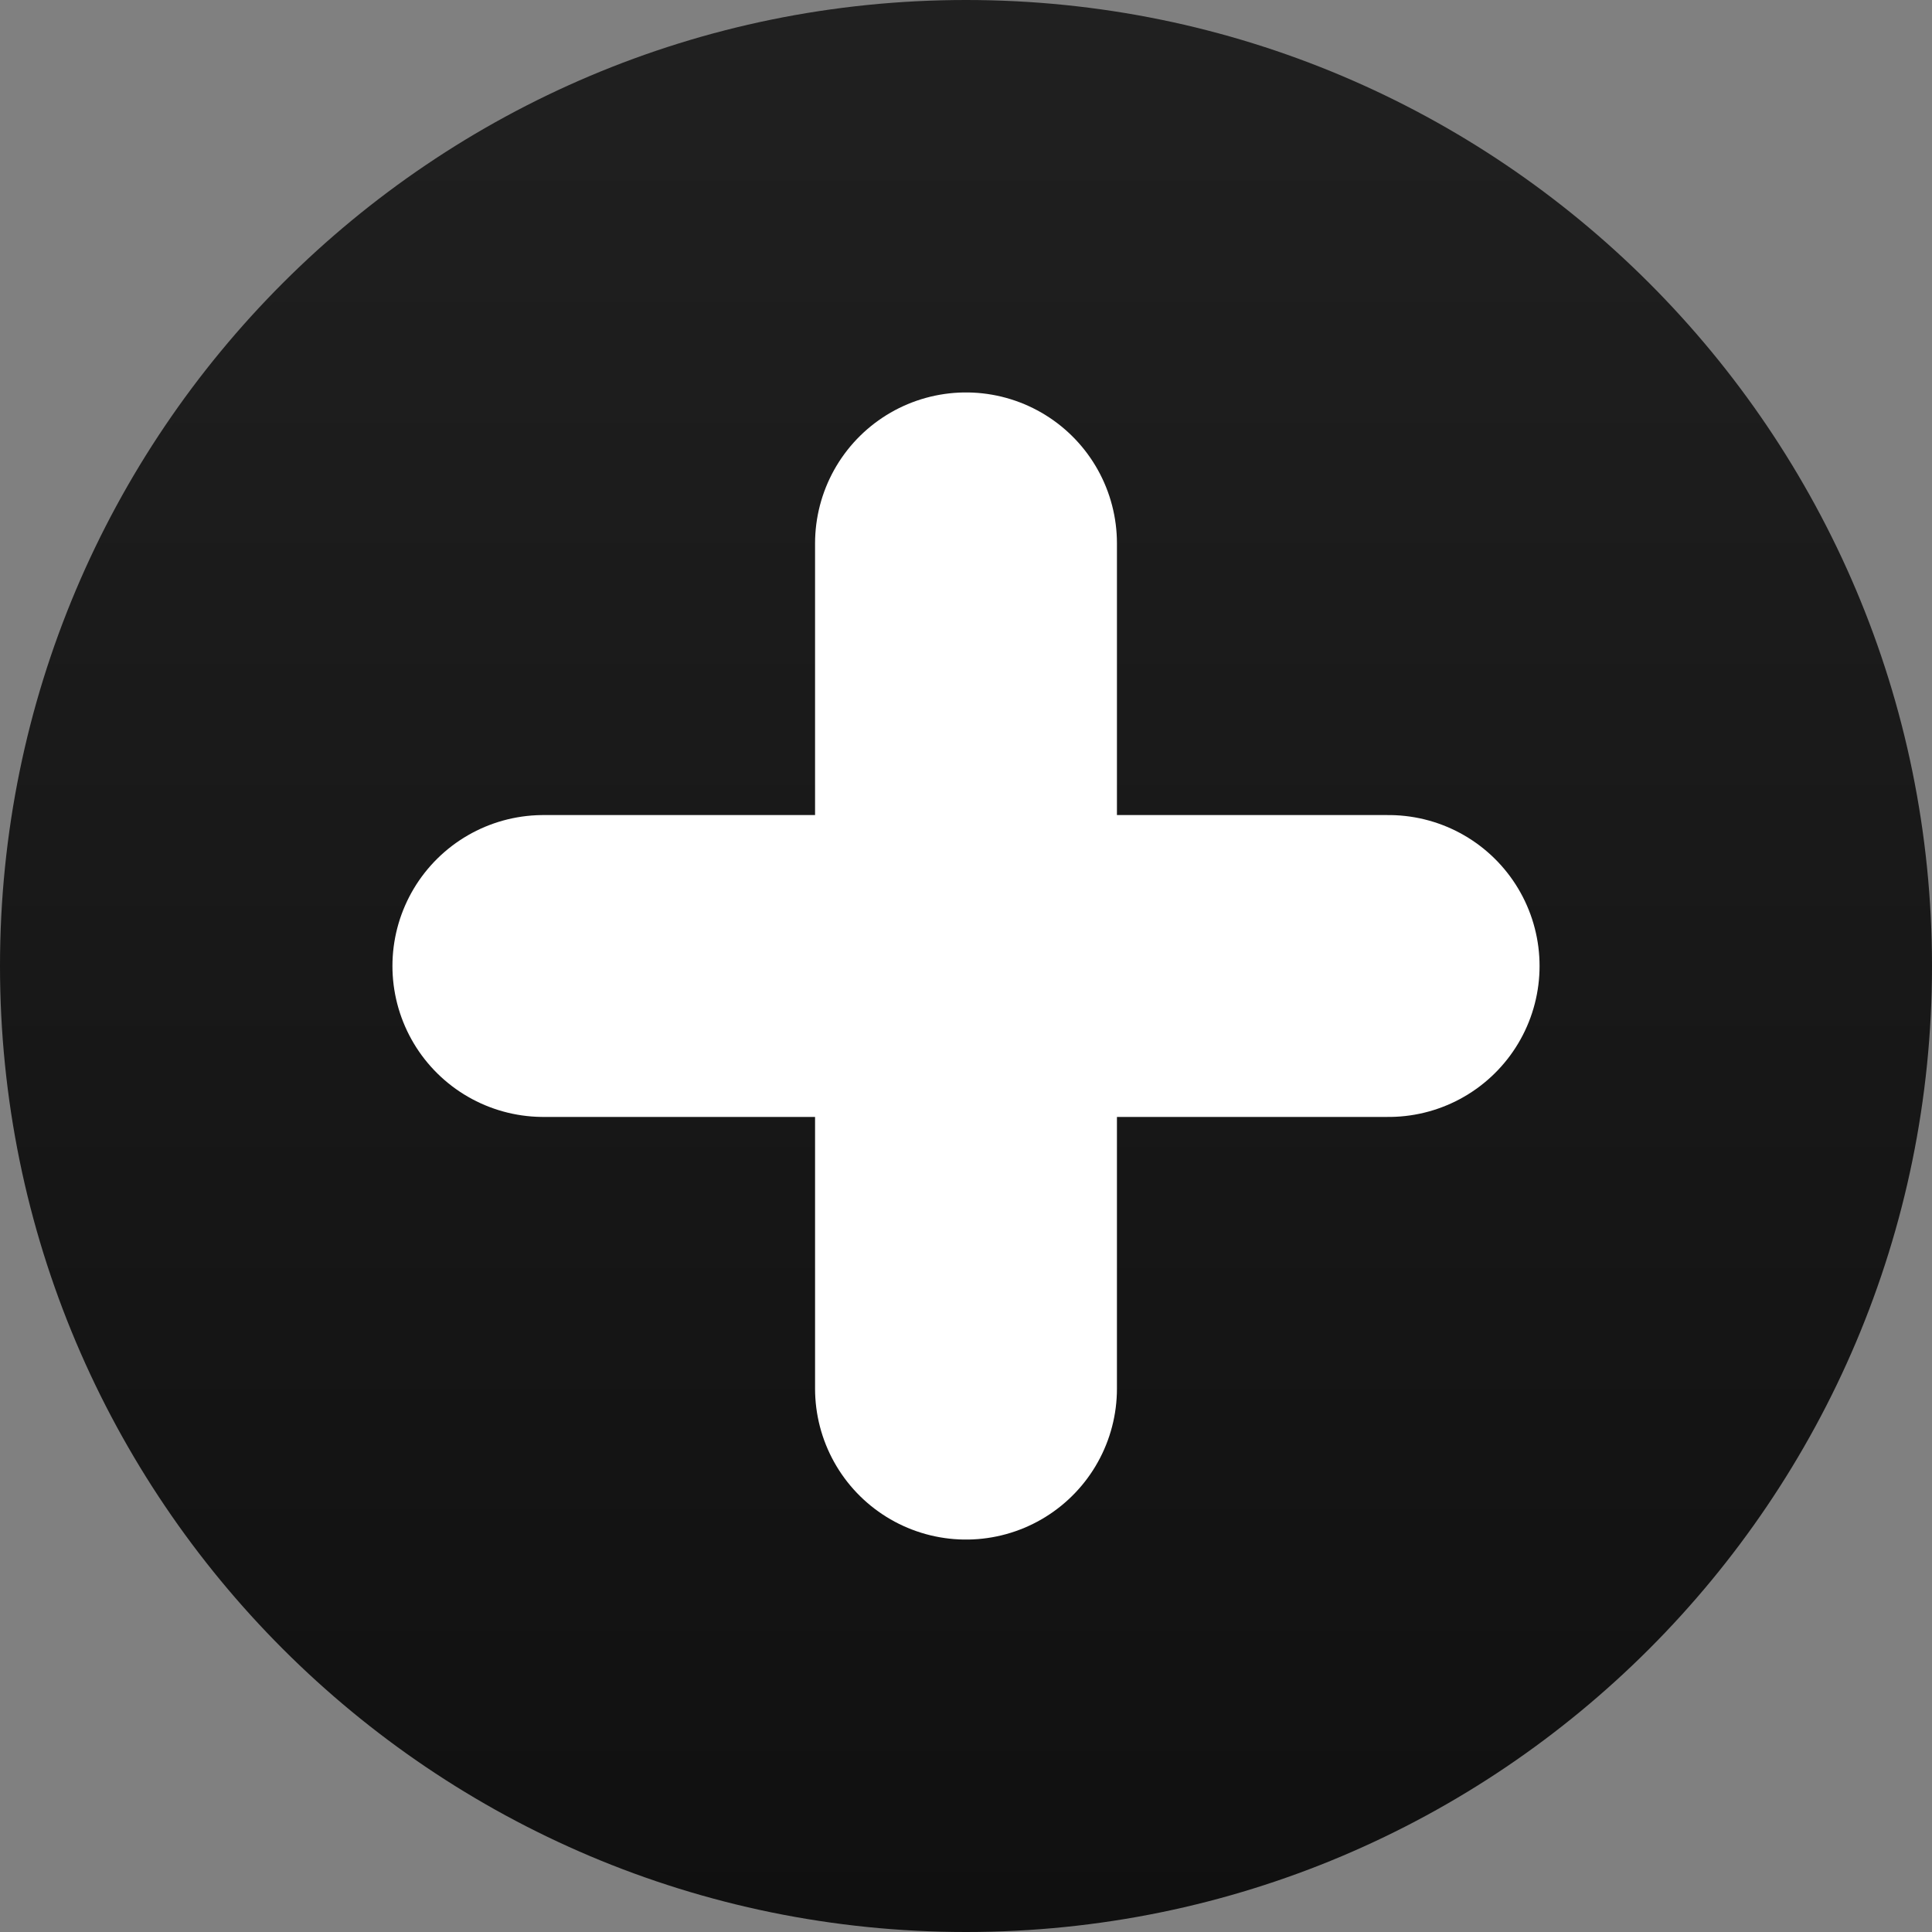 <svg xmlns="http://www.w3.org/2000/svg" width="128" height="128" fill="none"><rect width="100%" height="100%" fill="#808080" stroke="none"/><g clip-path="url(#a)"><path fill="url(#b)" d="M64 128c35.346 0 64-28.654 64-64S99.346 0 64 0 0 28.654 0 64s28.654 64 64 64"/><path stroke="#fff" stroke-linecap="round" stroke-width="20" d="M64 92V36m28 28H36"/></g><defs><linearGradient id="b" x1="64" x2="64" y1="0" y2="128" gradientUnits="userSpaceOnUse"><stop stop-color="#202020"/><stop offset="1" stop-color="#101010"/></linearGradient><clipPath id="a"><path fill="#fff" d="M0 0h128v128H0z"/></clipPath></defs></svg>